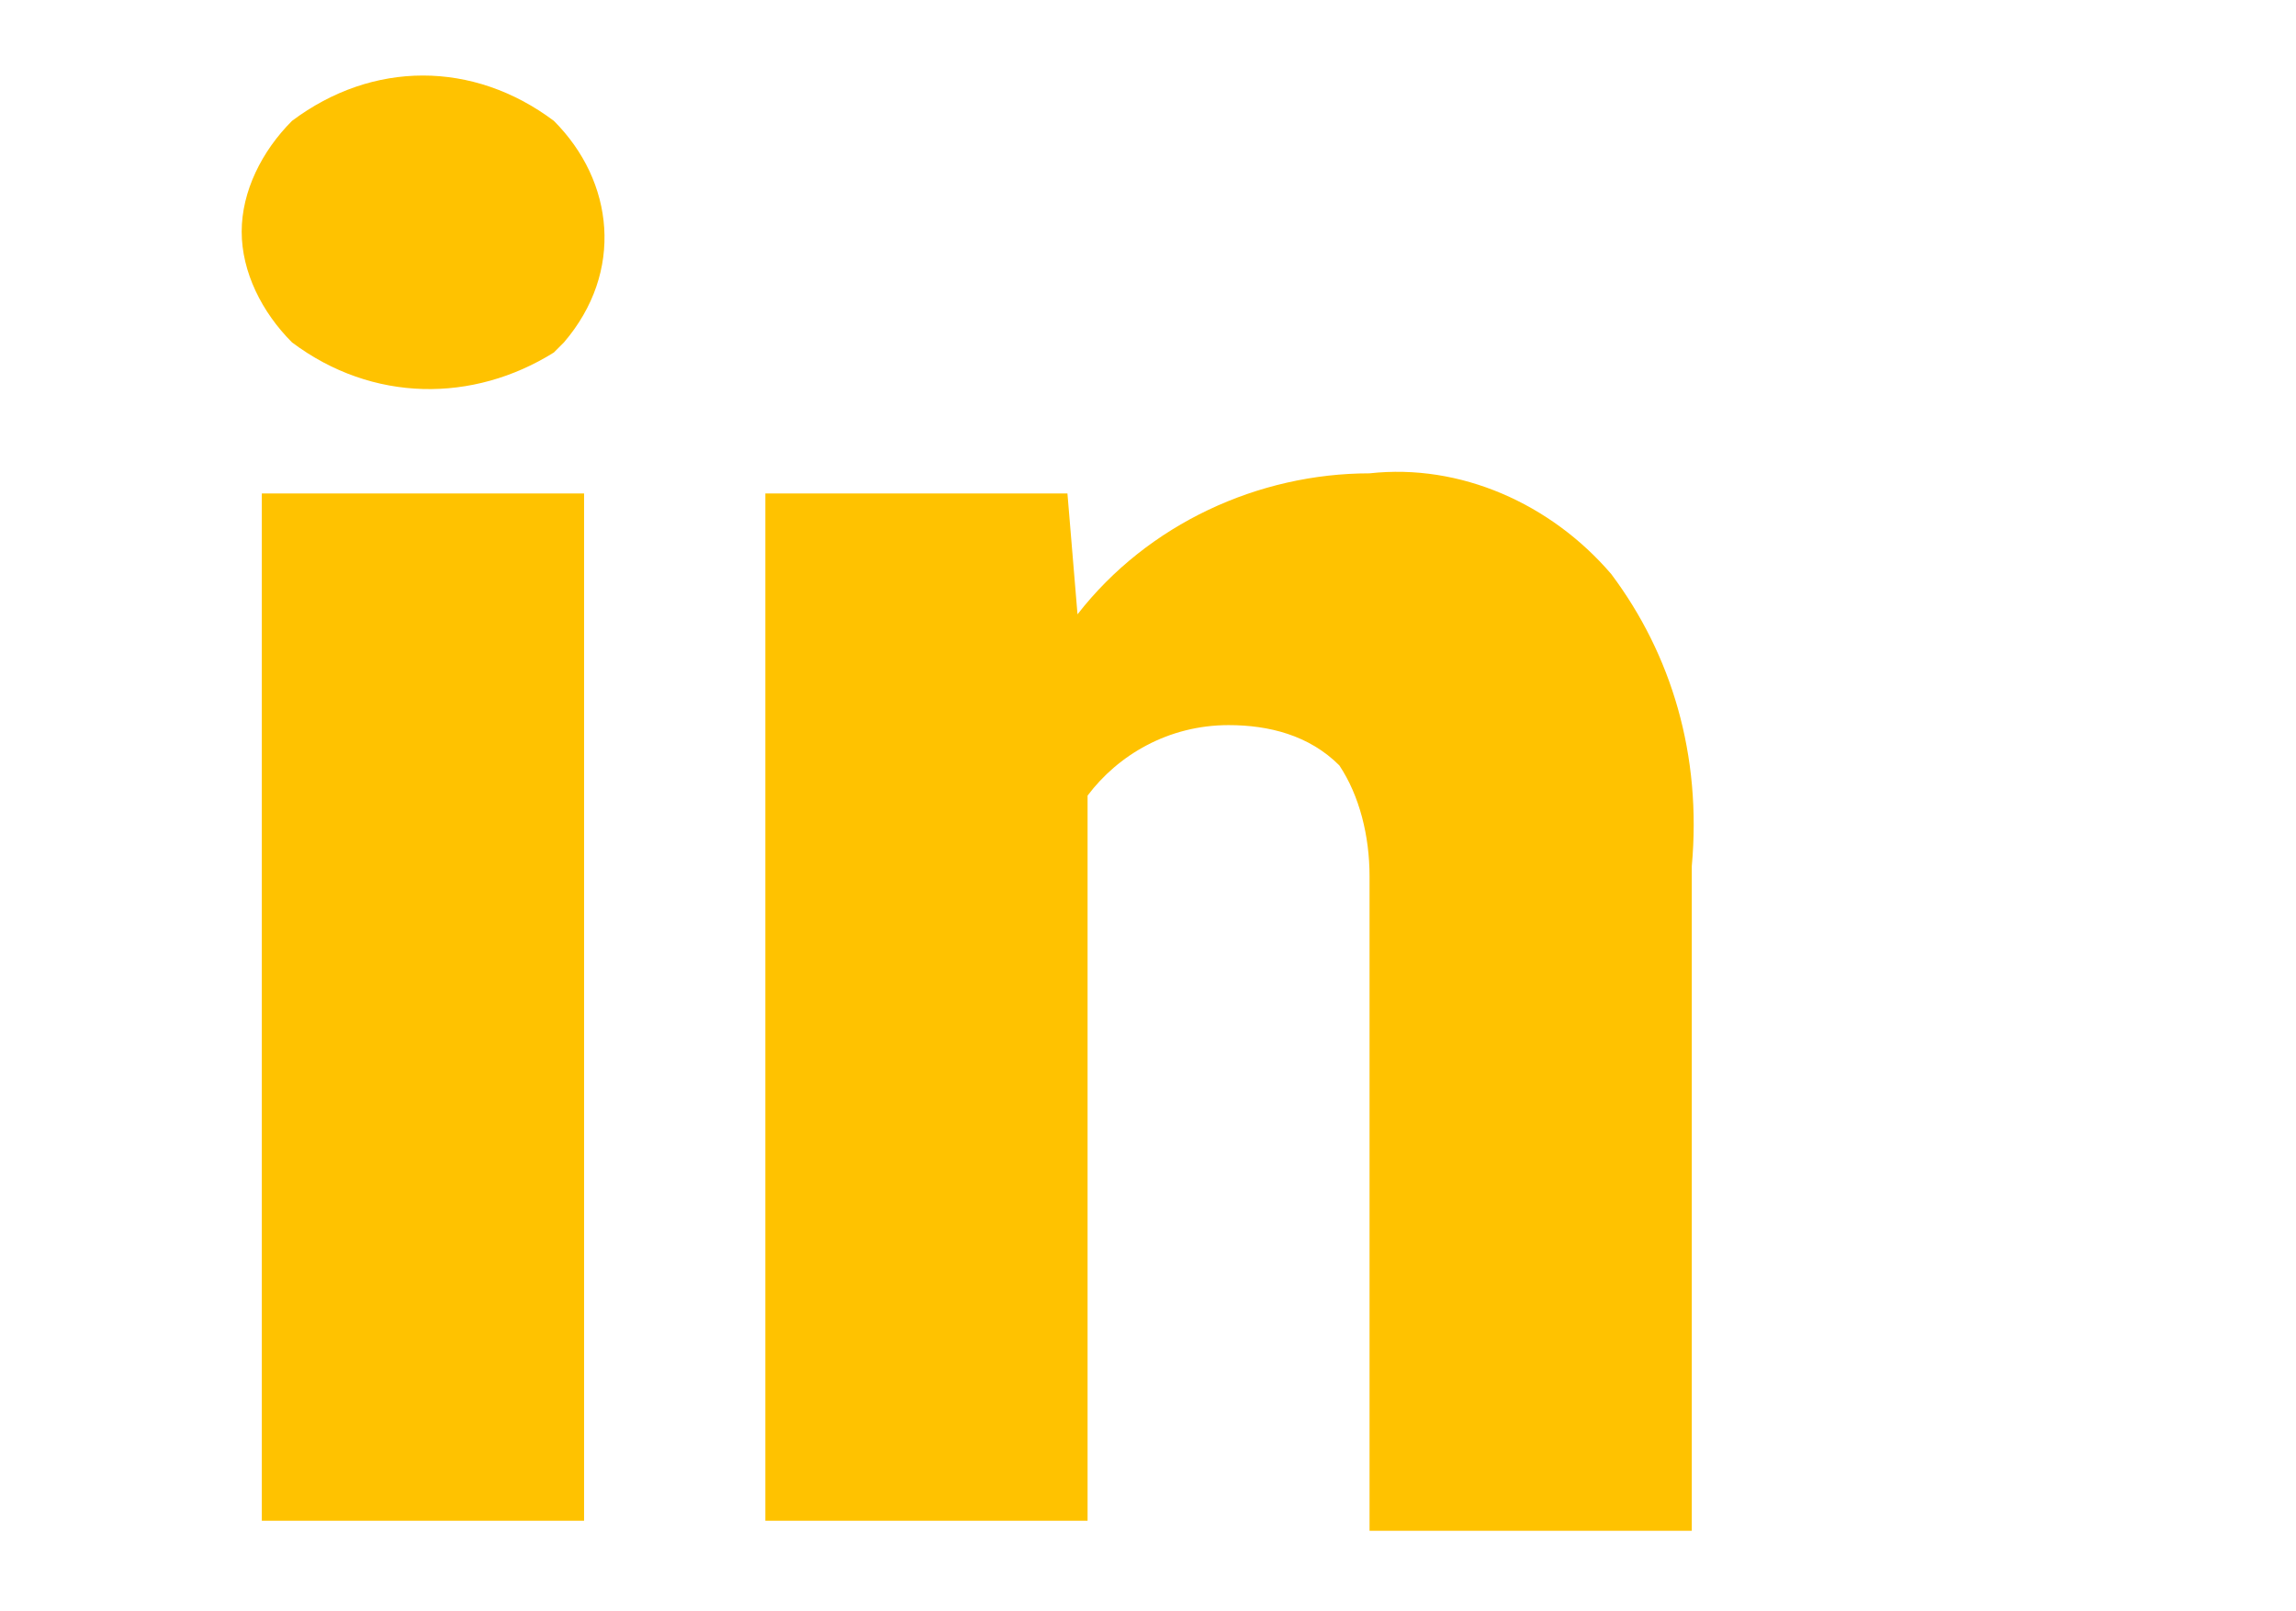 <?xml version="1.0" encoding="utf-8"?>
<!-- Generator: Adobe Illustrator 23.0.0, SVG Export Plug-In . SVG Version: 6.00 Build 0)  -->
<svg version="1.1" id="Layer_1" xmlns="http://www.w3.org/2000/svg" xmlns:xlink="http://www.w3.org/1999/xlink" x="0px" y="0px"
	 viewBox="0 0 22.8 16" style="enable-background:new 0 0 22.8 16;" xml:space="preserve">
<style type="text/css">
	.st0{fill:#FFC200;}
</style>
<title>social_media</title>
<path class="st0" d="M2.4,2.3c0-0.4,0.2-0.8,0.5-1.1c0.8-0.6,1.8-0.6,2.6,0c0.6,0.6,0.7,1.5,0.1,2.2L5.5,3.5C4.7,4,3.7,4,2.9,3.4
	C2.6,3.1,2.4,2.7,2.4,2.3z M5.8,15.1H2.6V4.9h3.2V15.1z"/>
<path class="st0" d="M10.6,4.9l0.1,1.2c0.7-0.9,1.8-1.4,2.9-1.4c0.9-0.1,1.8,0.3,2.4,1c0.6,0.8,0.9,1.8,0.8,2.9v6.6h-3.2V8.7
	c0-0.4-0.1-0.8-0.3-1.1c-0.3-0.3-0.7-0.4-1.1-0.4c-0.6,0-1.1,0.3-1.4,0.7v7.2H7.6V4.9H10.6z"/>
</svg>
